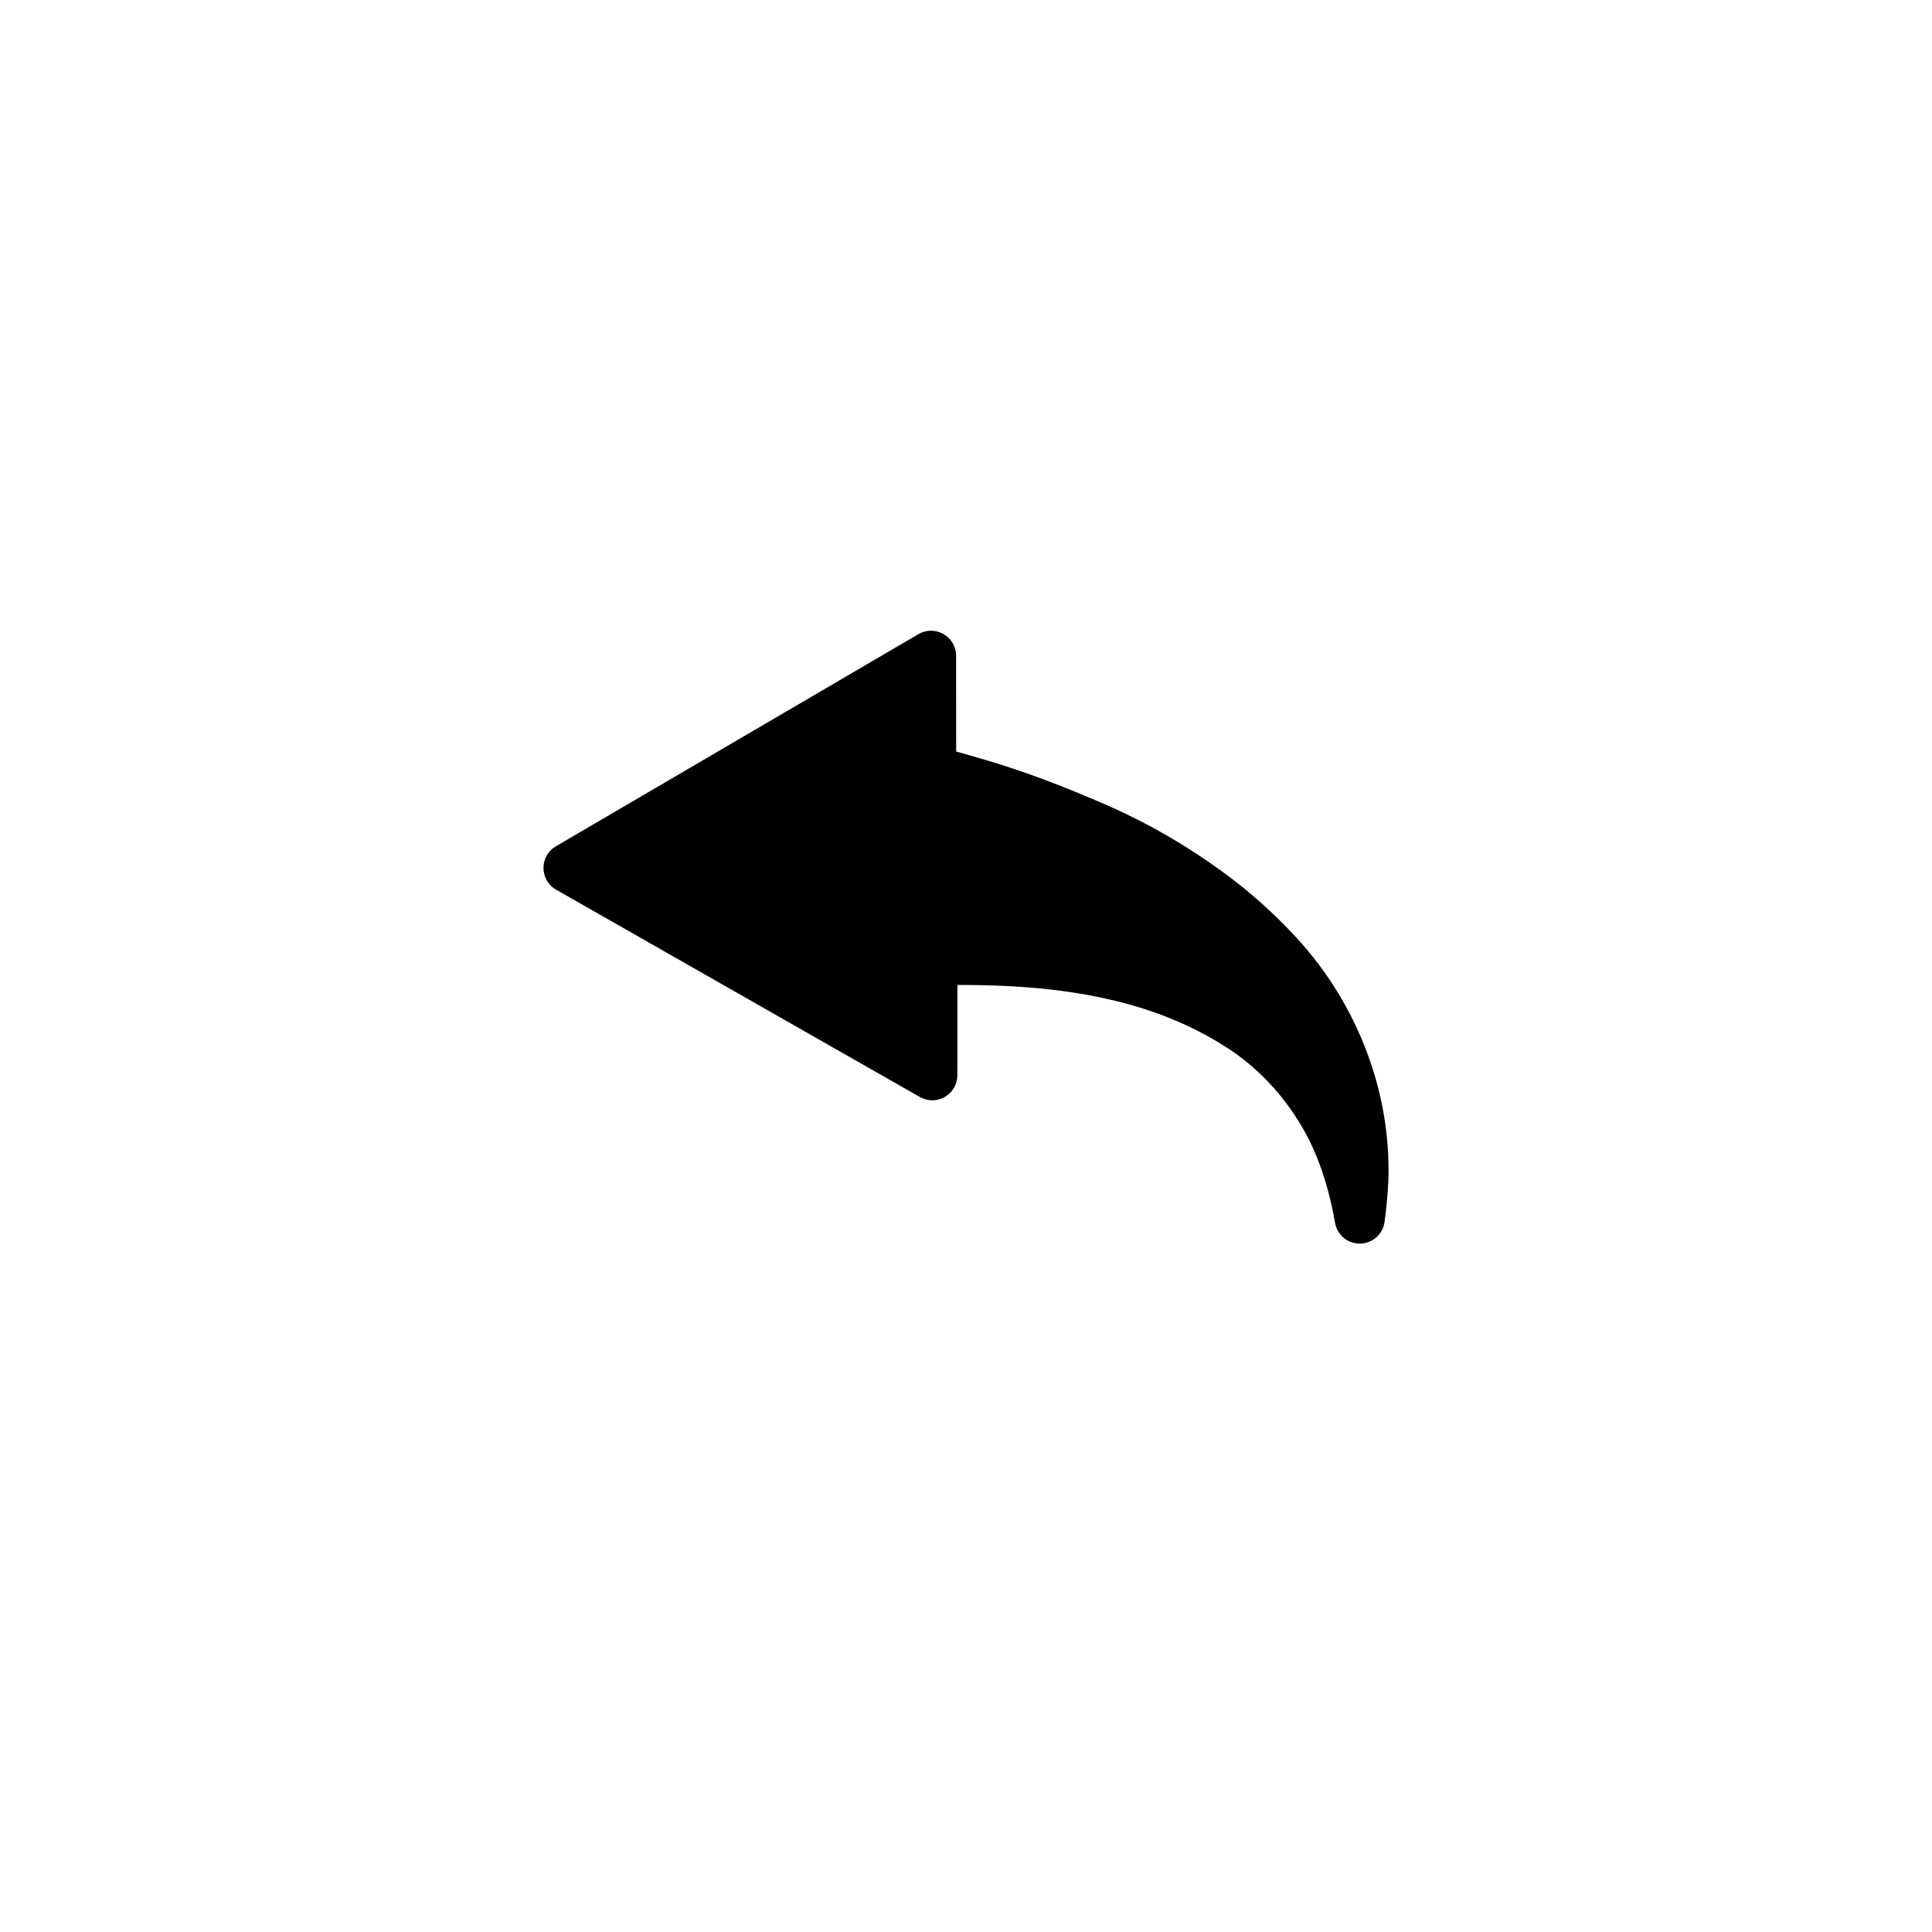 <svg width="67" height="67" viewBox="0 0 67 67" fill="none" xmlns="http://www.w3.org/2000/svg">
<g filter="url(#filter0_d_42_986)">
<rect width="47" height="47" transform="matrix(-1 0 0 1 57 9)" fill="white"/>
</g>
<g clip-path="url(#clip0_42_986)">
<path d="M19.277 29.349L31.849 21.992C32.118 21.835 32.45 21.833 32.72 21.988C32.99 22.143 33.156 22.43 33.157 22.741L33.159 26.063C33.174 26.066 33.186 26.069 33.194 26.072C33.508 26.159 33.842 26.256 34.245 26.375C35.55 26.763 36.891 27.266 38.465 27.958C39.831 28.558 41.167 29.333 42.436 30.261C43.343 30.924 44.197 31.688 44.973 32.533C47.085 34.831 48.242 37.883 48.148 40.907C48.131 41.436 48.071 41.944 48.015 42.372C47.96 42.797 47.602 43.117 47.174 43.127C47.167 43.127 47.161 43.127 47.154 43.127C46.734 43.127 46.373 42.826 46.299 42.41C46.066 41.089 45.693 40.004 45.16 39.092C44.494 37.953 43.588 36.997 42.541 36.327C41.642 35.75 40.692 35.308 39.636 34.975C38.405 34.585 37.048 34.342 35.486 34.229C34.857 34.183 34.178 34.16 33.35 34.157C33.325 34.157 33.272 34.157 33.202 34.158L33.2 37.291C33.2 37.6 33.035 37.886 32.767 38.041C32.5 38.196 32.17 38.197 31.901 38.044L19.285 30.853C19.016 30.699 18.849 30.413 18.847 30.103C18.845 29.793 19.009 29.506 19.277 29.349Z" fill="black"/>
</g>
<defs>
<filter id="filter0_d_42_986" x="0" y="0" width="67" height="67" filterUnits="userSpaceOnUse" color-interpolation-filters="sRGB">
<feFlood flood-opacity="0" result="BackgroundImageFix"/>
<feColorMatrix in="SourceAlpha" type="matrix" values="0 0 0 0 0 0 0 0 0 0 0 0 0 0 0 0 0 0 127 0" result="hardAlpha"/>
<feOffset dy="1"/>
<feGaussianBlur stdDeviation="5"/>
<feComposite in2="hardAlpha" operator="out"/>
<feColorMatrix type="matrix" values="0 0 0 0 0 0 0 0 0 0 0 0 0 0 0 0 0 0 0.1 0"/>
<feBlend mode="normal" in2="BackgroundImageFix" result="effect1_dropShadow_42_986"/>
<feBlend mode="normal" in="SourceGraphic" in2="effect1_dropShadow_42_986" result="shape"/>
</filter>
<clipPath id="clip0_42_986">
<rect width="29.306" height="29.306" fill="white" transform="translate(18.847 17.847)"/>
</clipPath>
</defs>
</svg>
